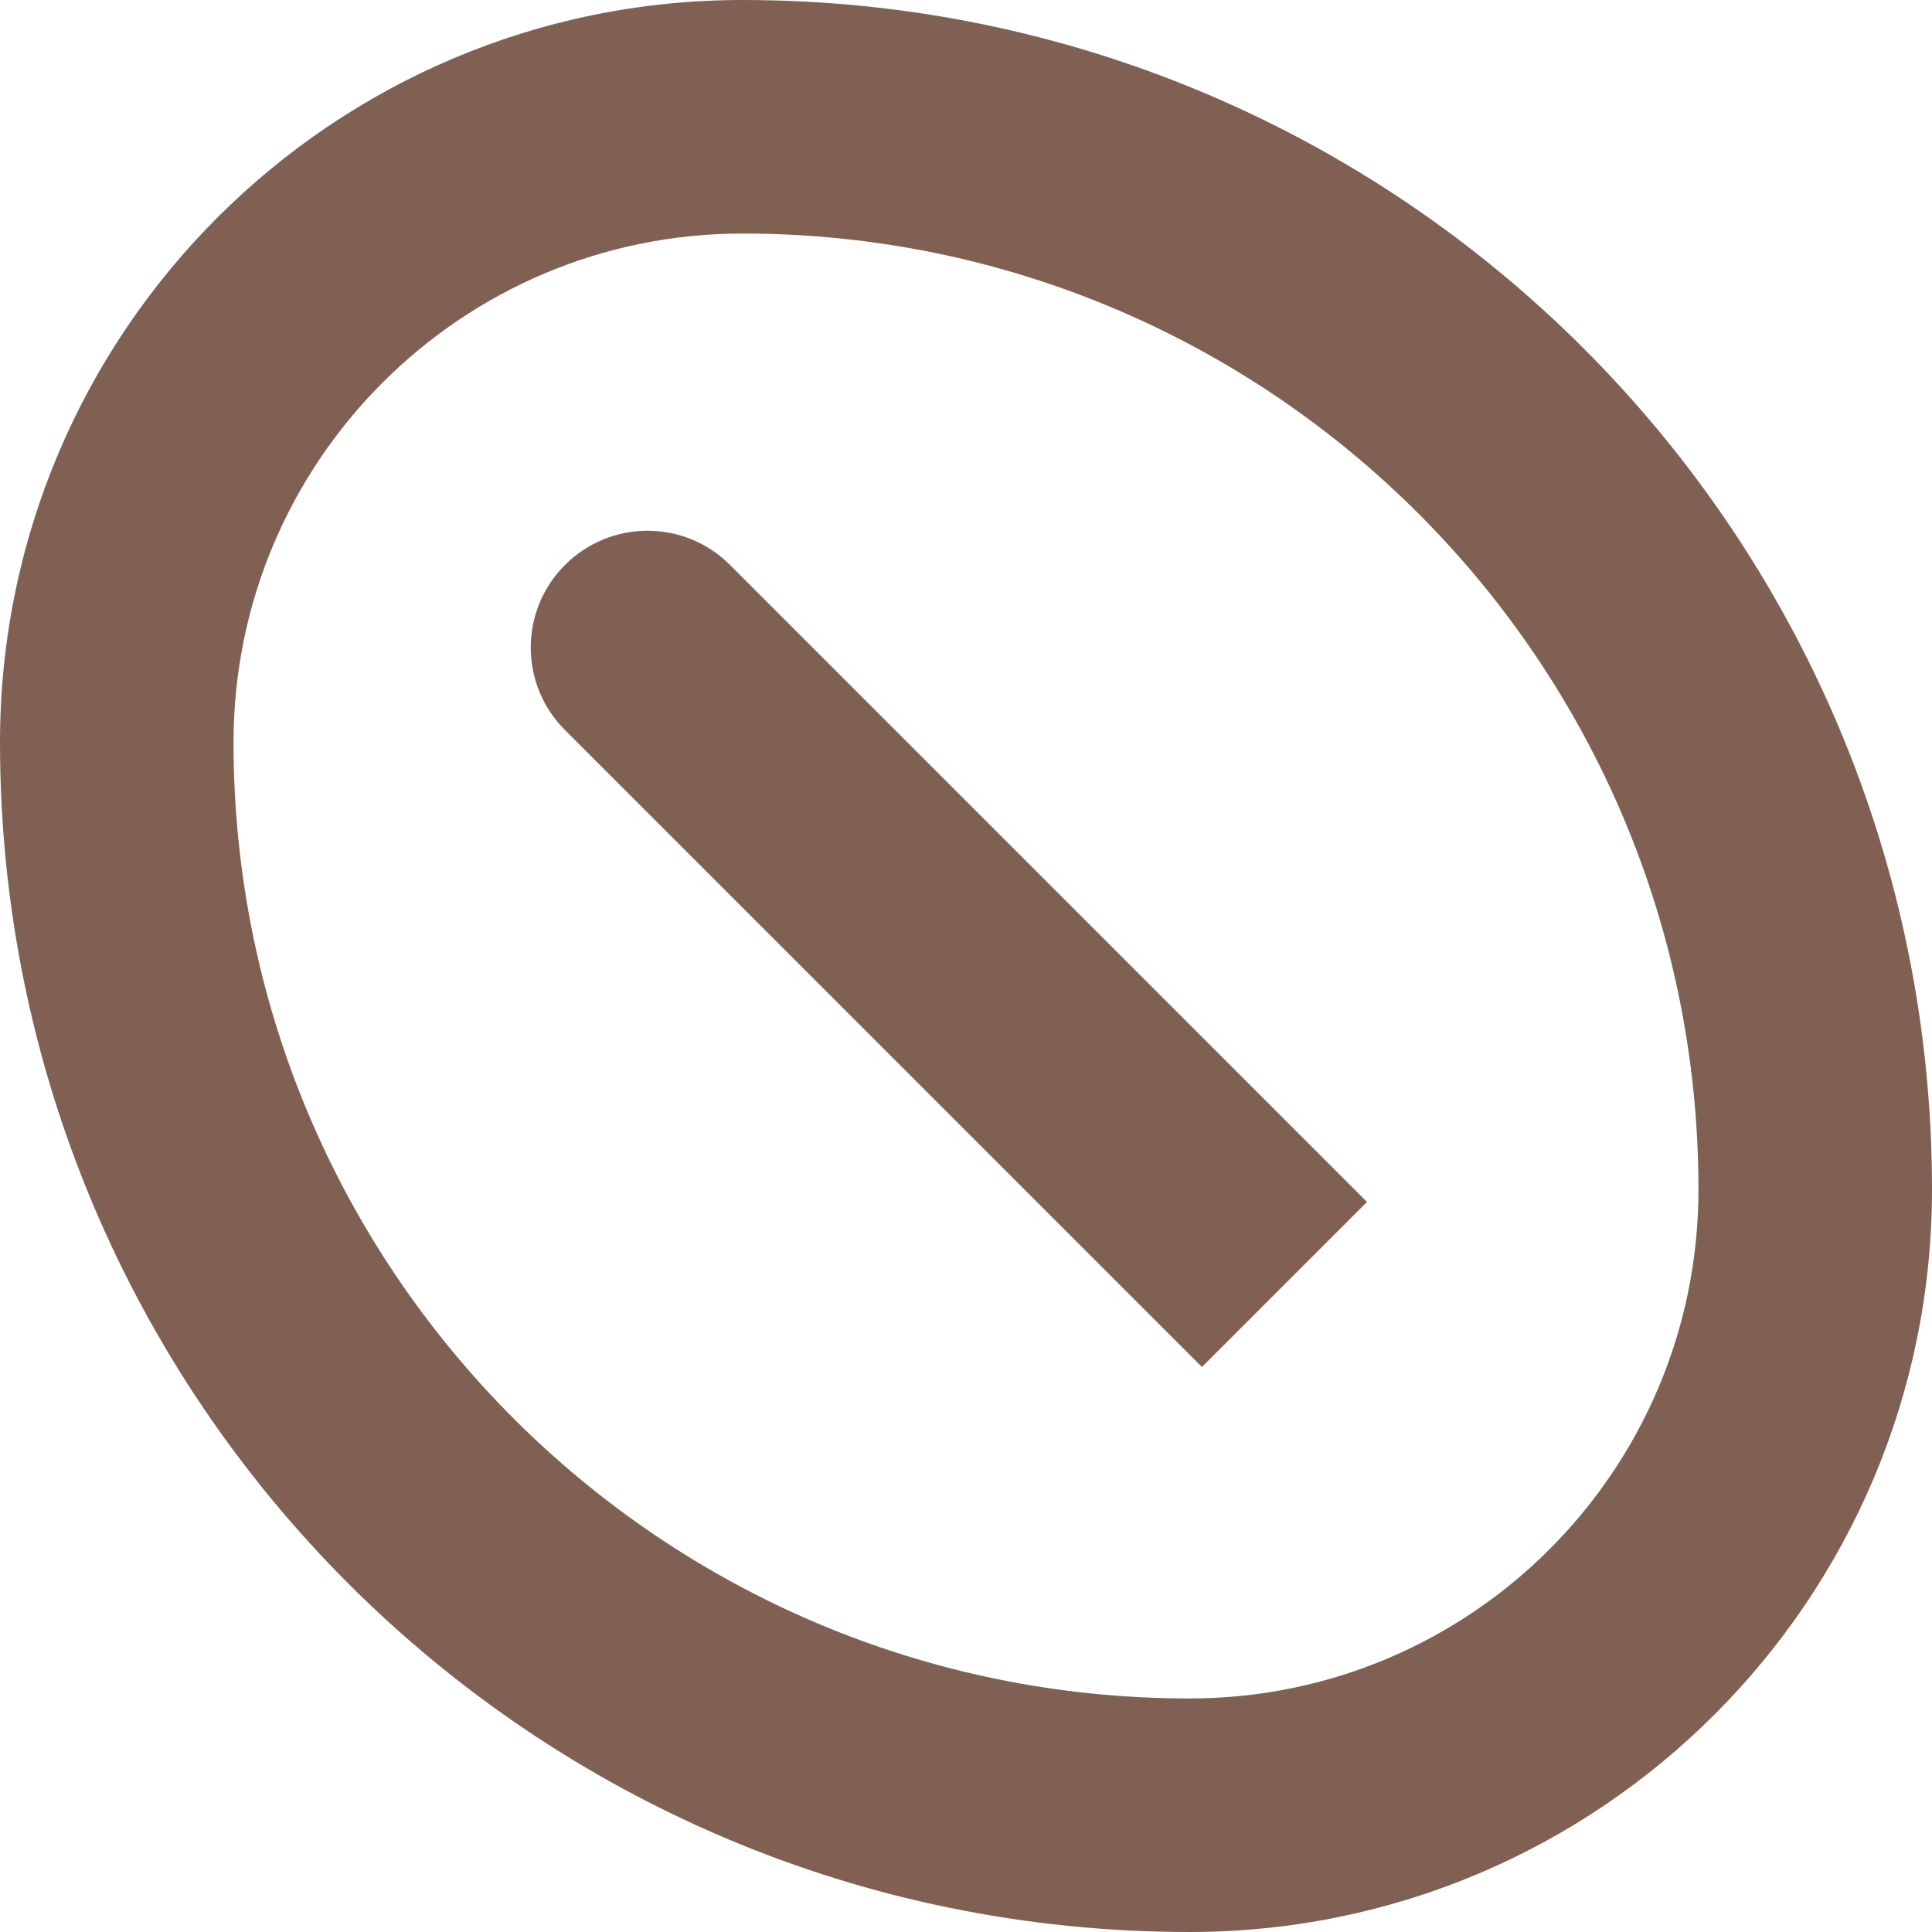 <svg width="16" height="16" viewBox="0 0 16 16" fill="none" xmlns="http://www.w3.org/2000/svg">
<path fill-rule="evenodd" clip-rule="evenodd" d="M6.149 1.934C3.821 1.934 1.934 3.821 1.934 6.149C1.934 10.521 5.479 14.066 9.851 14.066C12.179 14.066 14.066 12.179 14.066 9.851C14.066 5.479 10.521 1.934 6.149 1.934ZM0 6.149C1.04799e-07 2.753 2.753 -1.04799e-07 6.149 0C11.59 2.09599e-07 16 4.41 16 9.851C16 13.247 13.247 16 9.851 16C4.41 16 -2.09599e-07 11.59 0 6.149Z" fill="#806052"/>
<path fill-rule="evenodd" clip-rule="evenodd" d="M4.679 4.679C5.056 4.301 5.669 4.301 6.046 4.679L11.321 9.954L9.954 11.321L4.679 6.046C4.301 5.669 4.301 5.056 4.679 4.679Z" fill="#806052"/>
</svg>
